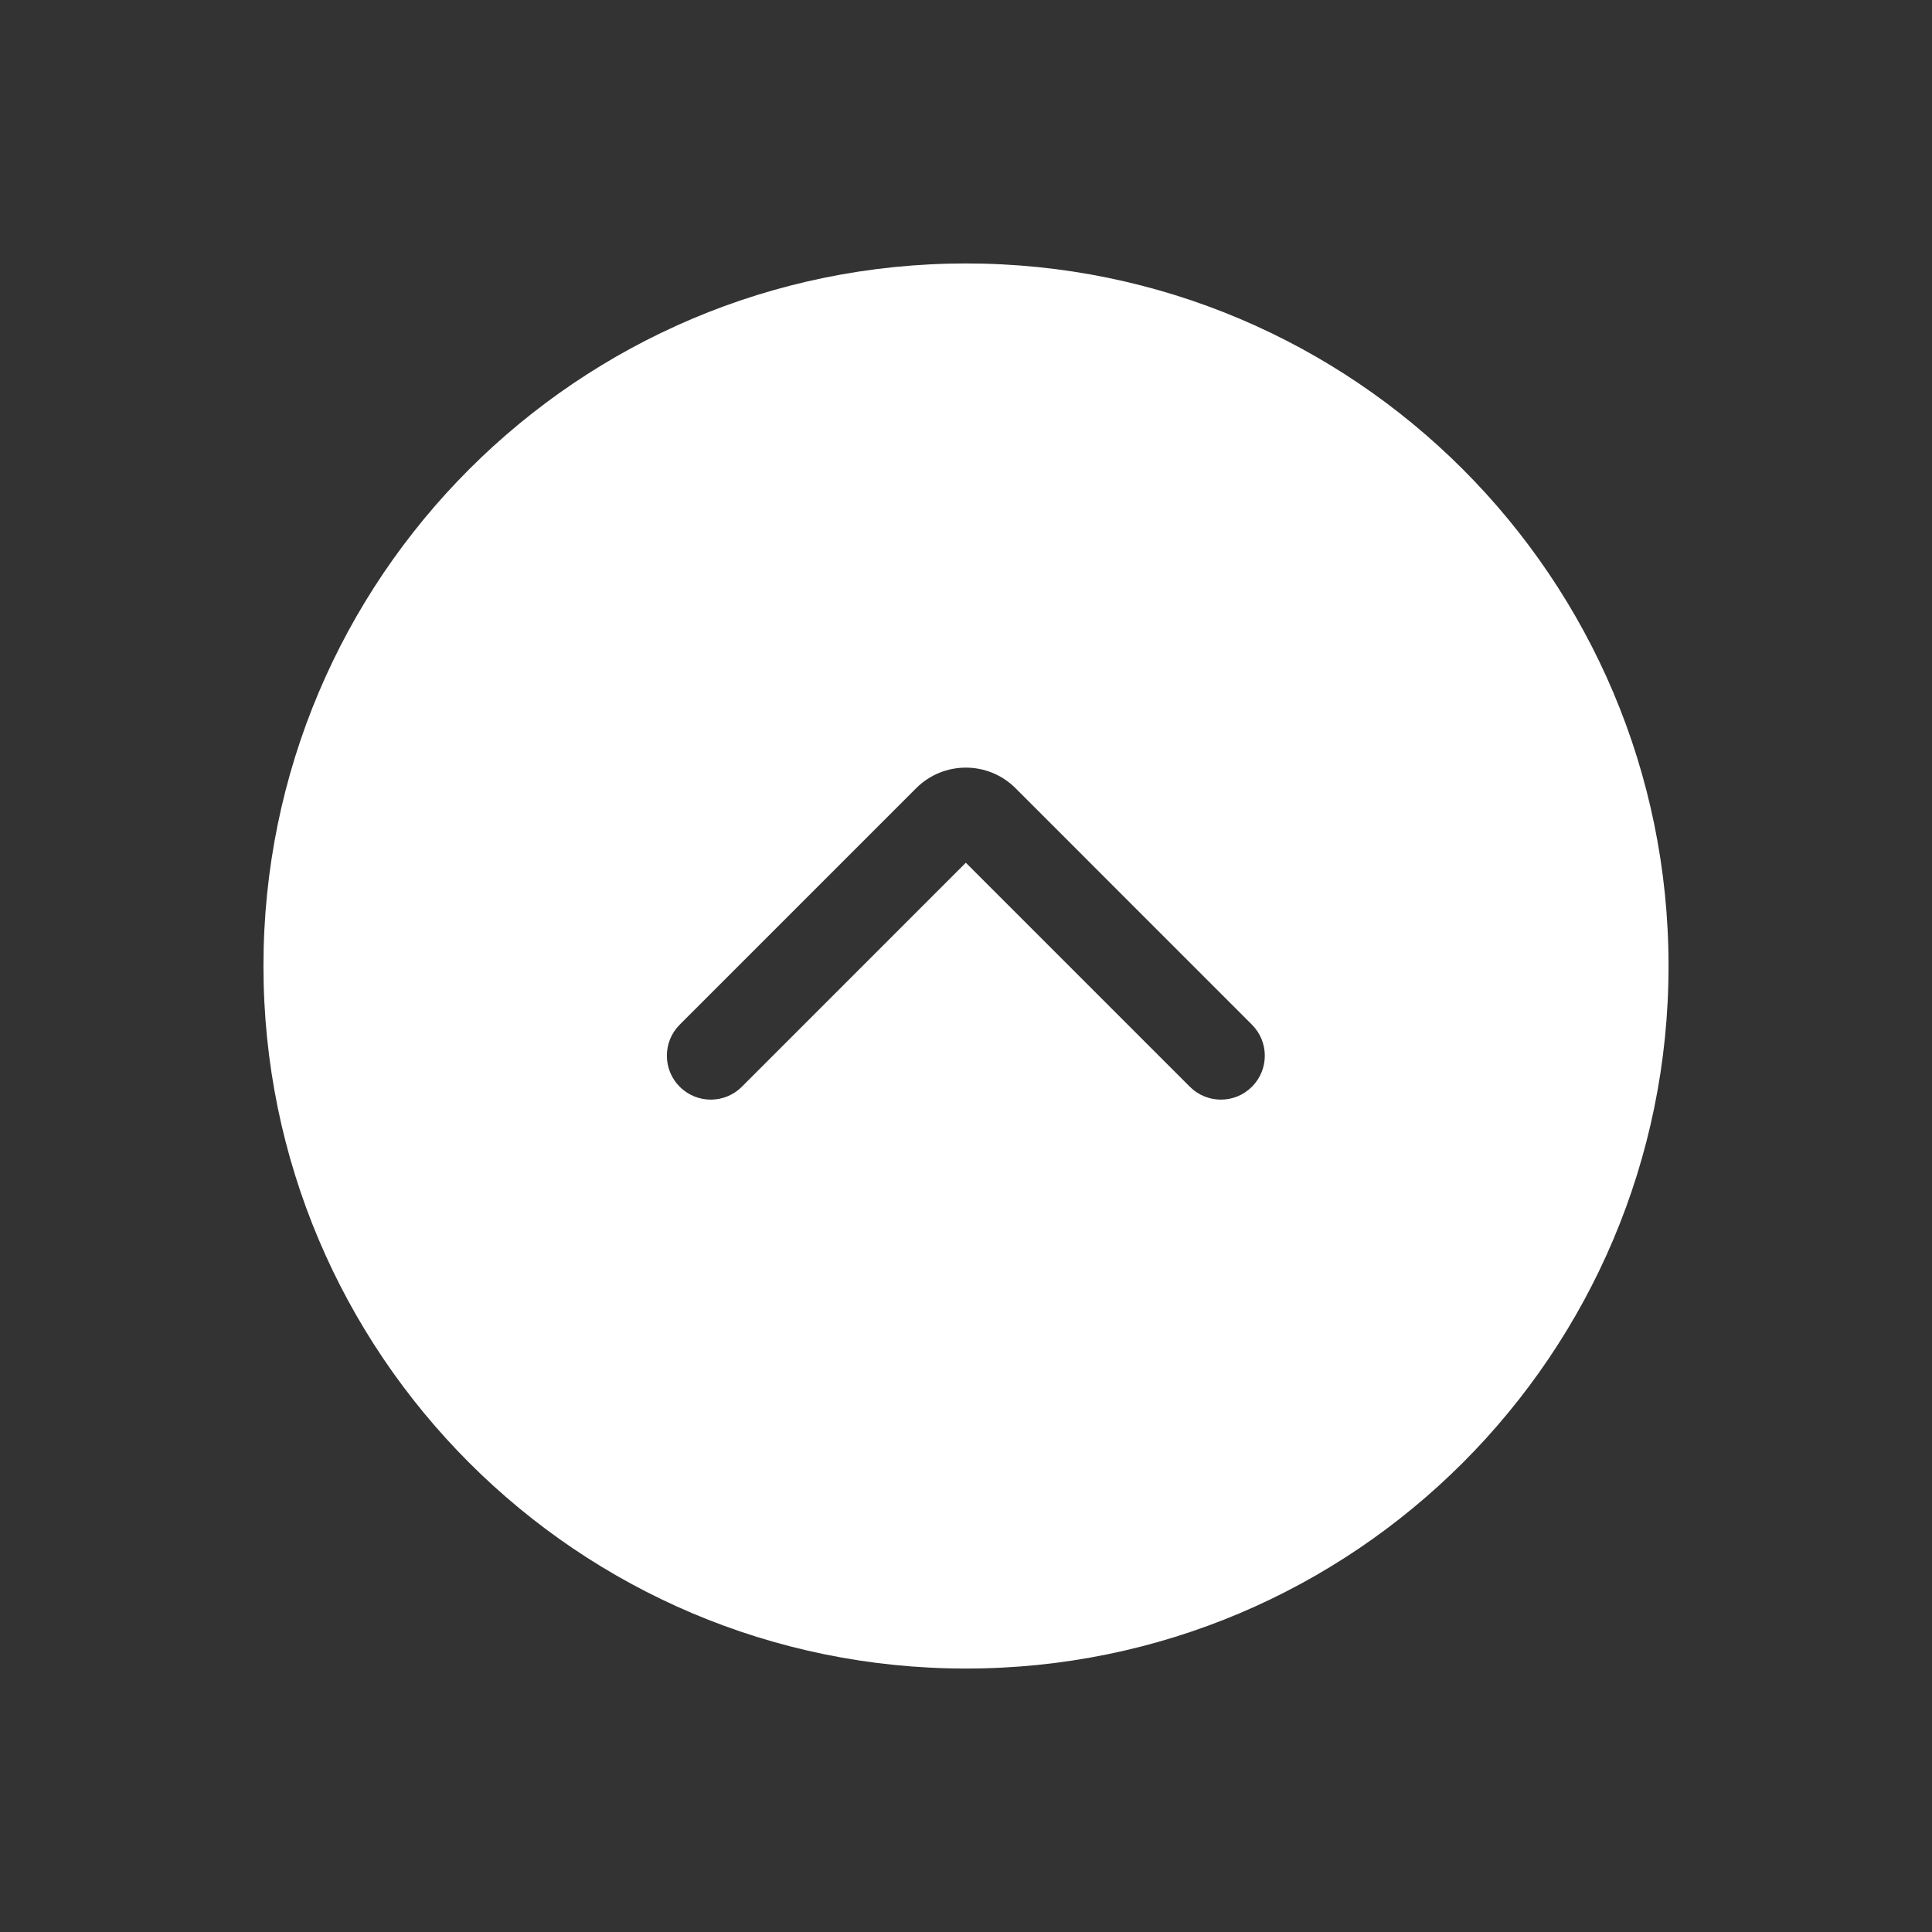 <svg width="44" height="44" viewBox="0 0 44 44" fill="none" xmlns="http://www.w3.org/2000/svg">
<rect x="0" y="0" width="44" height="44" fill="#333333" stroke="none"/>
<path fill-rule="evenodd" clip-rule="evenodd" d="M22 38C30.837 38 38 30.837 38 22C38 13.163 30.837 6 22 6C13.163 6 6 13.163 6 22C6 30.837 13.163 38 22 38ZM15.48 23.336C15.09 23.726 15.09 24.36 15.48 24.75C15.871 25.141 16.504 25.141 16.895 24.75L21.996 19.648L27.098 24.75C27.489 25.141 28.122 25.141 28.512 24.75C28.903 24.36 28.903 23.726 28.512 23.336L23.128 17.951C22.503 17.326 21.49 17.326 20.865 17.951L15.48 23.336Z" fill="white"/>
</svg>
